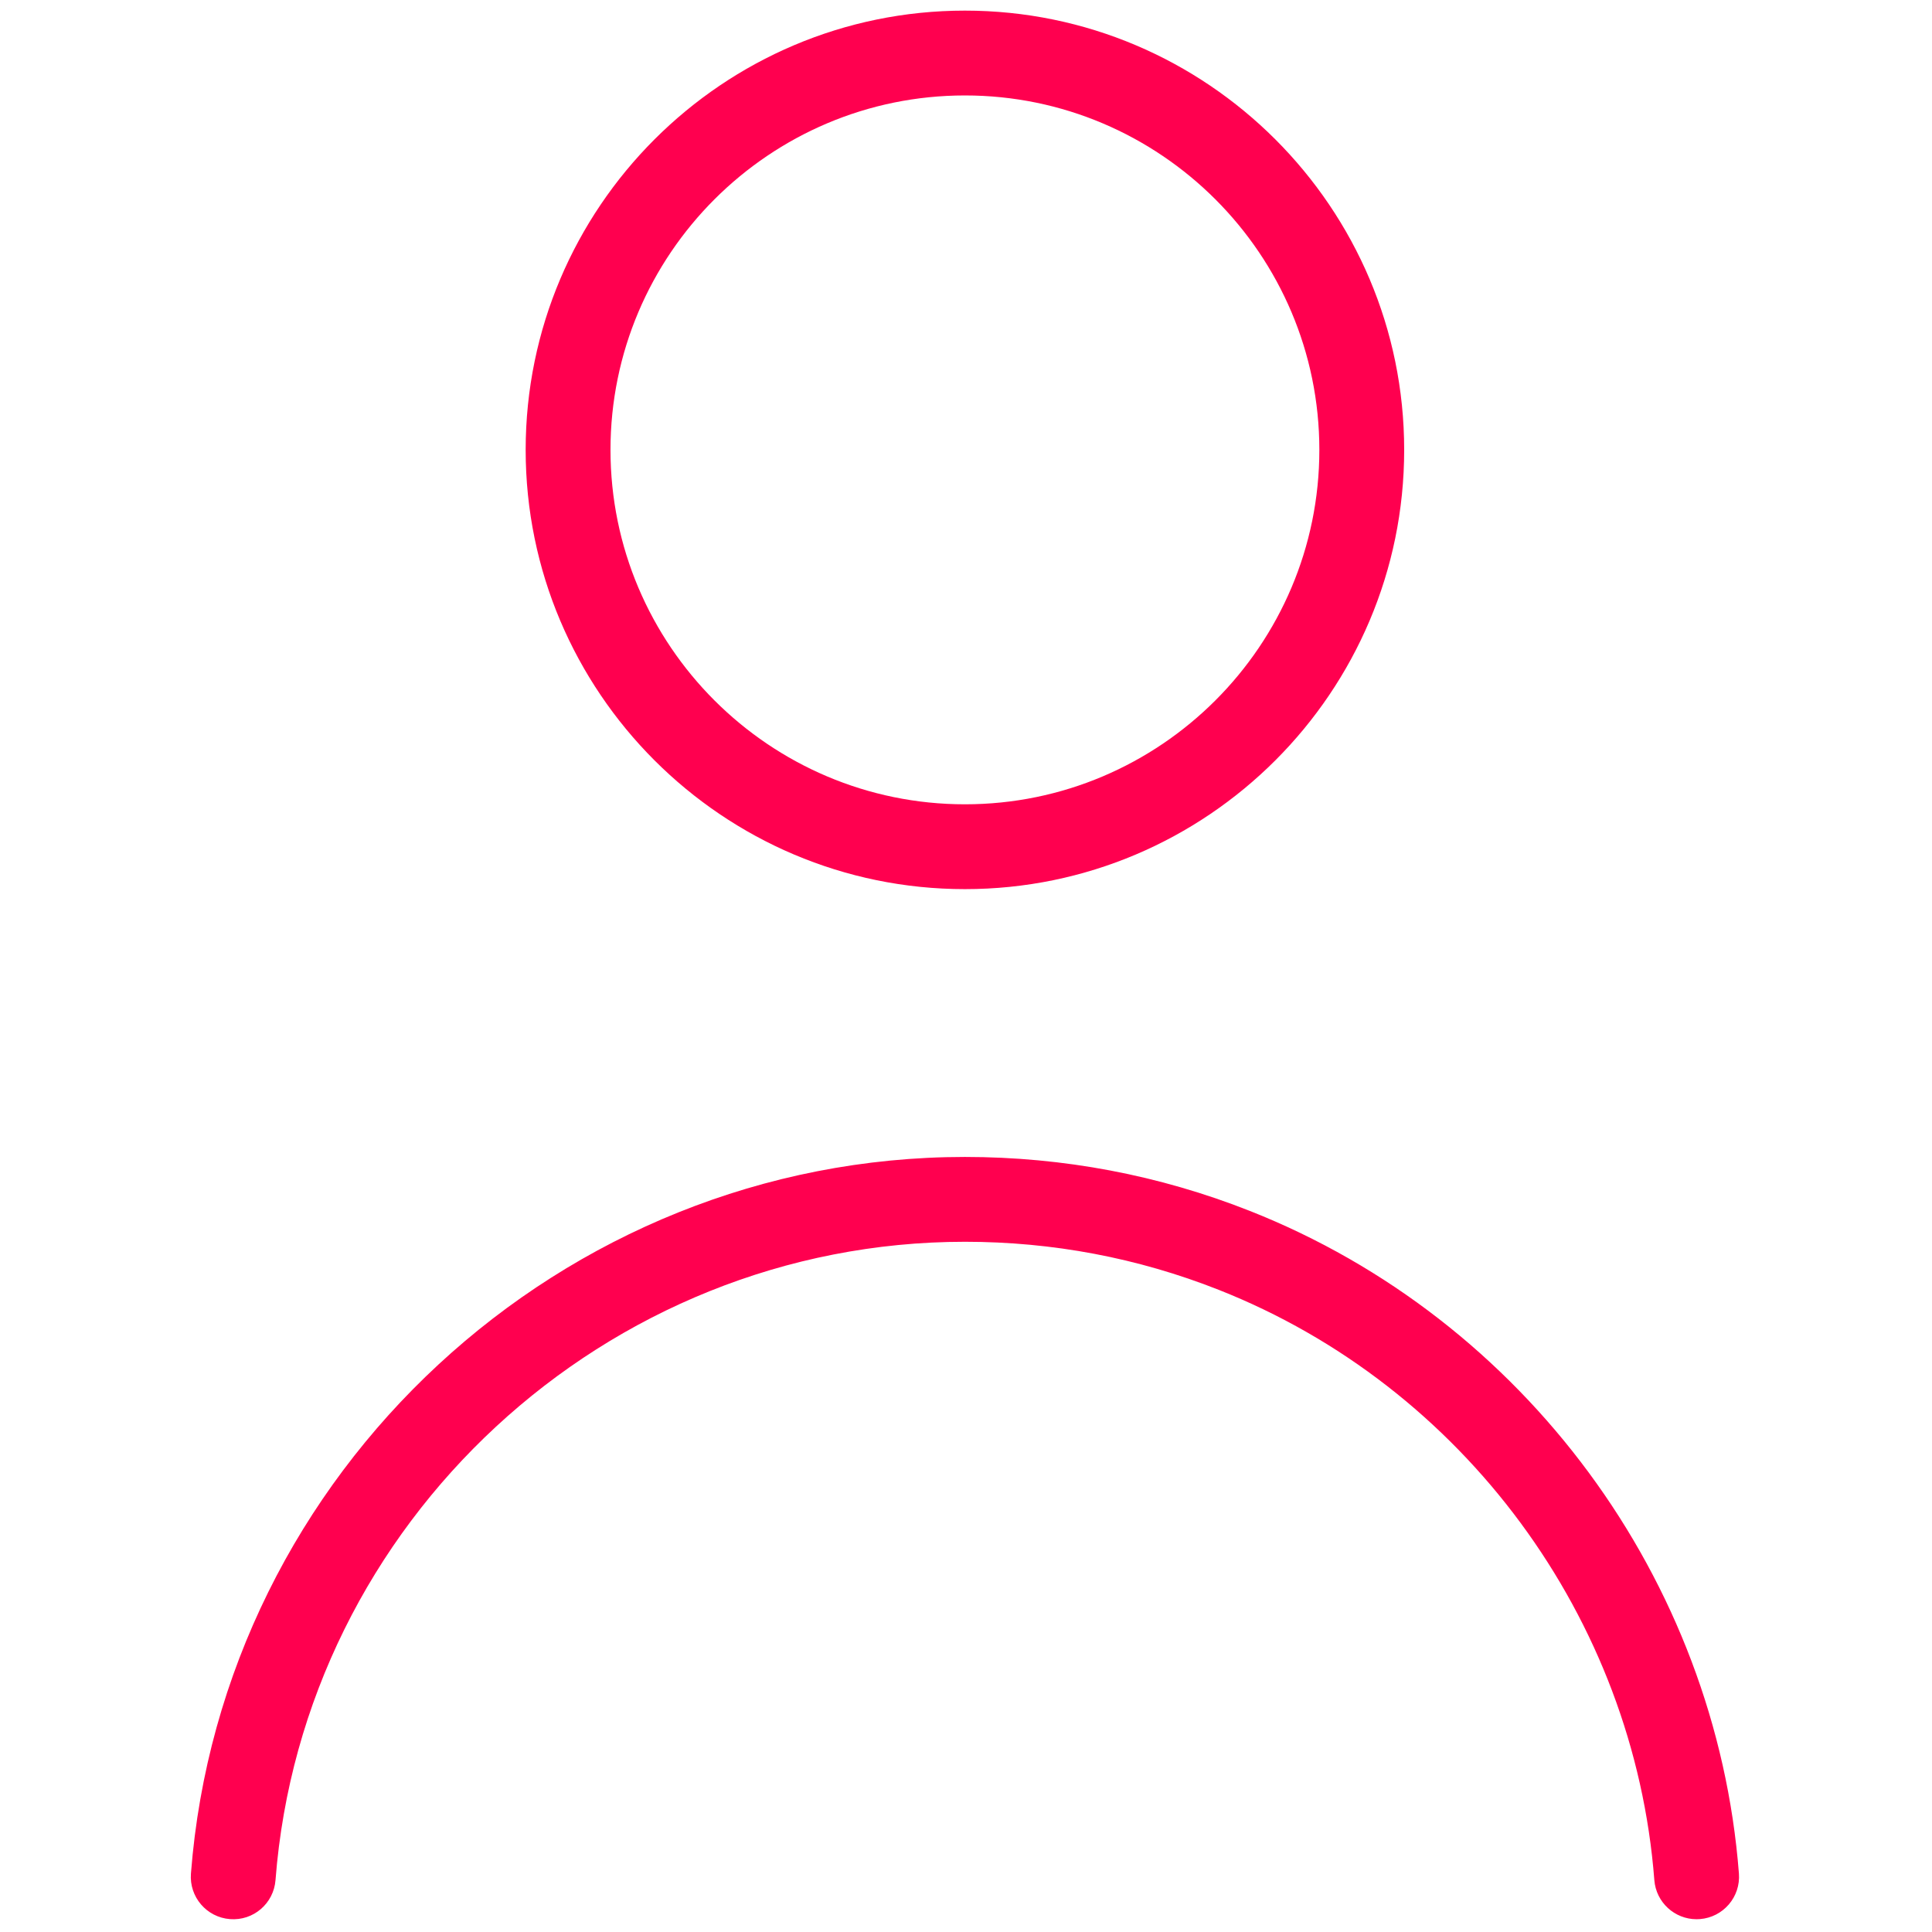 <svg xmlns="http://www.w3.org/2000/svg" xmlns:xlink="http://www.w3.org/1999/xlink" version="1.1" width="256" height="256" viewBox="0 0 256 256" xml:space="preserve">

<defs>
</defs>
<g style="stroke: none; stroke-width: 0; stroke-dasharray: none; stroke-linecap: butt; stroke-linejoin: miter; stroke-miterlimit: 10; fill: none; fill-rule: nonzero; opacity: 1;" transform="translate(1.407 1.407) scale(2.81 2.81)" >
	<path d="M 79.501 90 c -1.035 0 -1.911 -0.797 -1.992 -1.846 c -0.953 -12.354 -9.016 -23.28 -20.541 -27.833 C 53.16 58.817 49.134 58.055 45 58.055 c -16.927 0 -31.207 13.221 -32.509 30.1 c -0.085 1.101 -1.042 1.928 -2.148 1.84 c -1.102 -0.085 -1.925 -1.047 -1.84 -2.148 C 9.965 68.897 25.996 54.055 45 54.055 c 4.639 0 9.16 0.856 13.438 2.546 c 12.938 5.112 21.989 17.377 23.06 31.245 c 0.085 1.102 -0.739 2.063 -1.84 2.148 C 79.604 89.998 79.553 90 79.501 90 z" style="stroke: none; stroke-width: 1; stroke-dasharray: none; stroke-linecap: butt; stroke-linejoin: miter; stroke-miterlimit: 10; fill: rgb(255,0,79); fill-rule: nonzero; opacity: 1;" transform=" matrix(1 0 0 1 0 0) " stroke-linecap="round" />
	<path d="M 45 41.426 c -11.421 0 -20.713 -9.292 -20.713 -20.713 S 33.579 0 45 0 s 20.713 9.292 20.713 20.713 S 56.421 41.426 45 41.426 z M 45 4 c -9.215 0 -16.713 7.498 -16.713 16.713 S 35.785 37.426 45 37.426 c 9.216 0 16.713 -7.498 16.713 -16.713 S 54.216 4 45 4 z" style="stroke: none; stroke-width: 1; stroke-dasharray: none; stroke-linecap: butt; stroke-linejoin: miter; stroke-miterlimit: 10; fill: rgb(255,0,79); fill-rule: nonzero; opacity: 1;" transform=" matrix(1 0 0 1 0 0) " stroke-linecap="round" />
</g>
</svg>